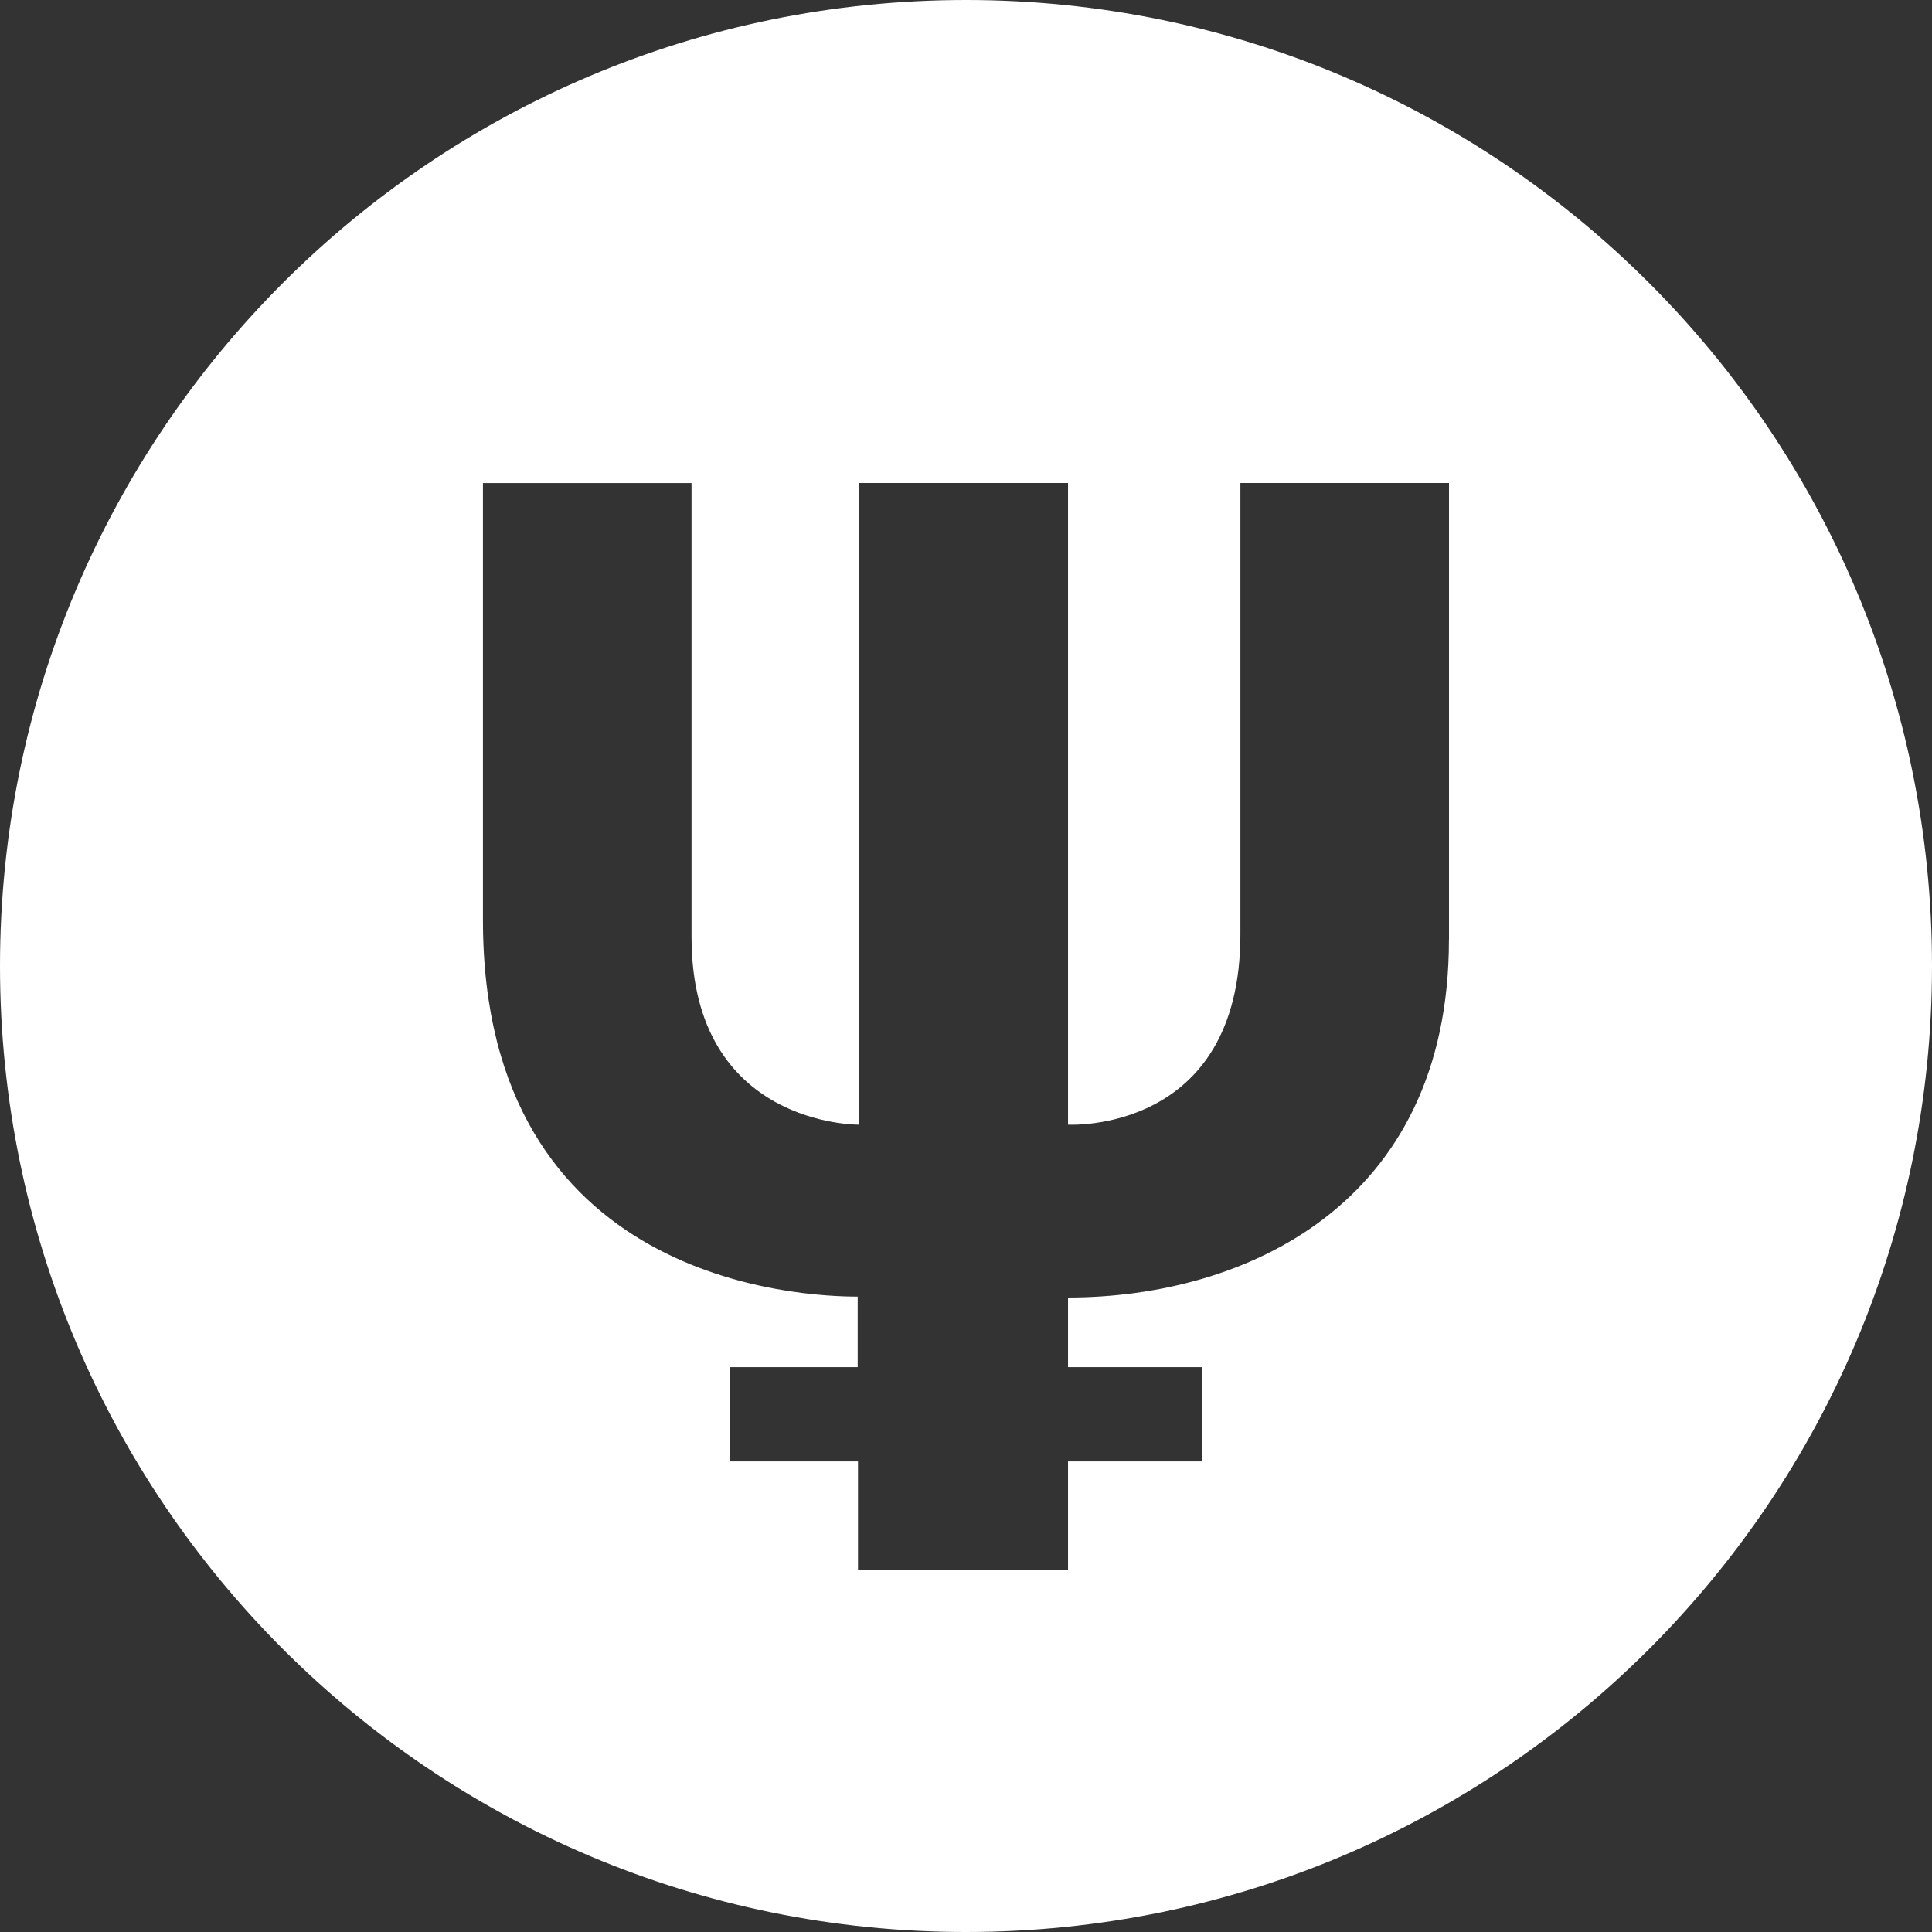<svg height="32" viewBox="0 0 32 32" width="32" xmlns="http://www.w3.org/2000/svg"><rect x="0" y="0" width="32" height="32" fill="#333333" stroke="none"/><path d="m16 32c-8.837 0-16-7.163-16-16s7.163-16 16-16 16 7.163 16 16-7.163 16-16 16zm8-16.438v-7.562h-3.455v7.475c0 3.313-2.855 3.153-2.855 3.153v-10.628h-3.469v10.628s-2.767.029-2.767-3.109v-7.518h-3.455v7.241c0 6.015 5.284 6.234 6.207 6.234v1.168h-2.122v1.562h2.127v1.796h3.479v-1.796h2.225v-1.562h-2.225v-1.153c2.884 0 6.309-1.504 6.309-5.927z" fill="#fff" fill-rule="evenodd"/></svg>